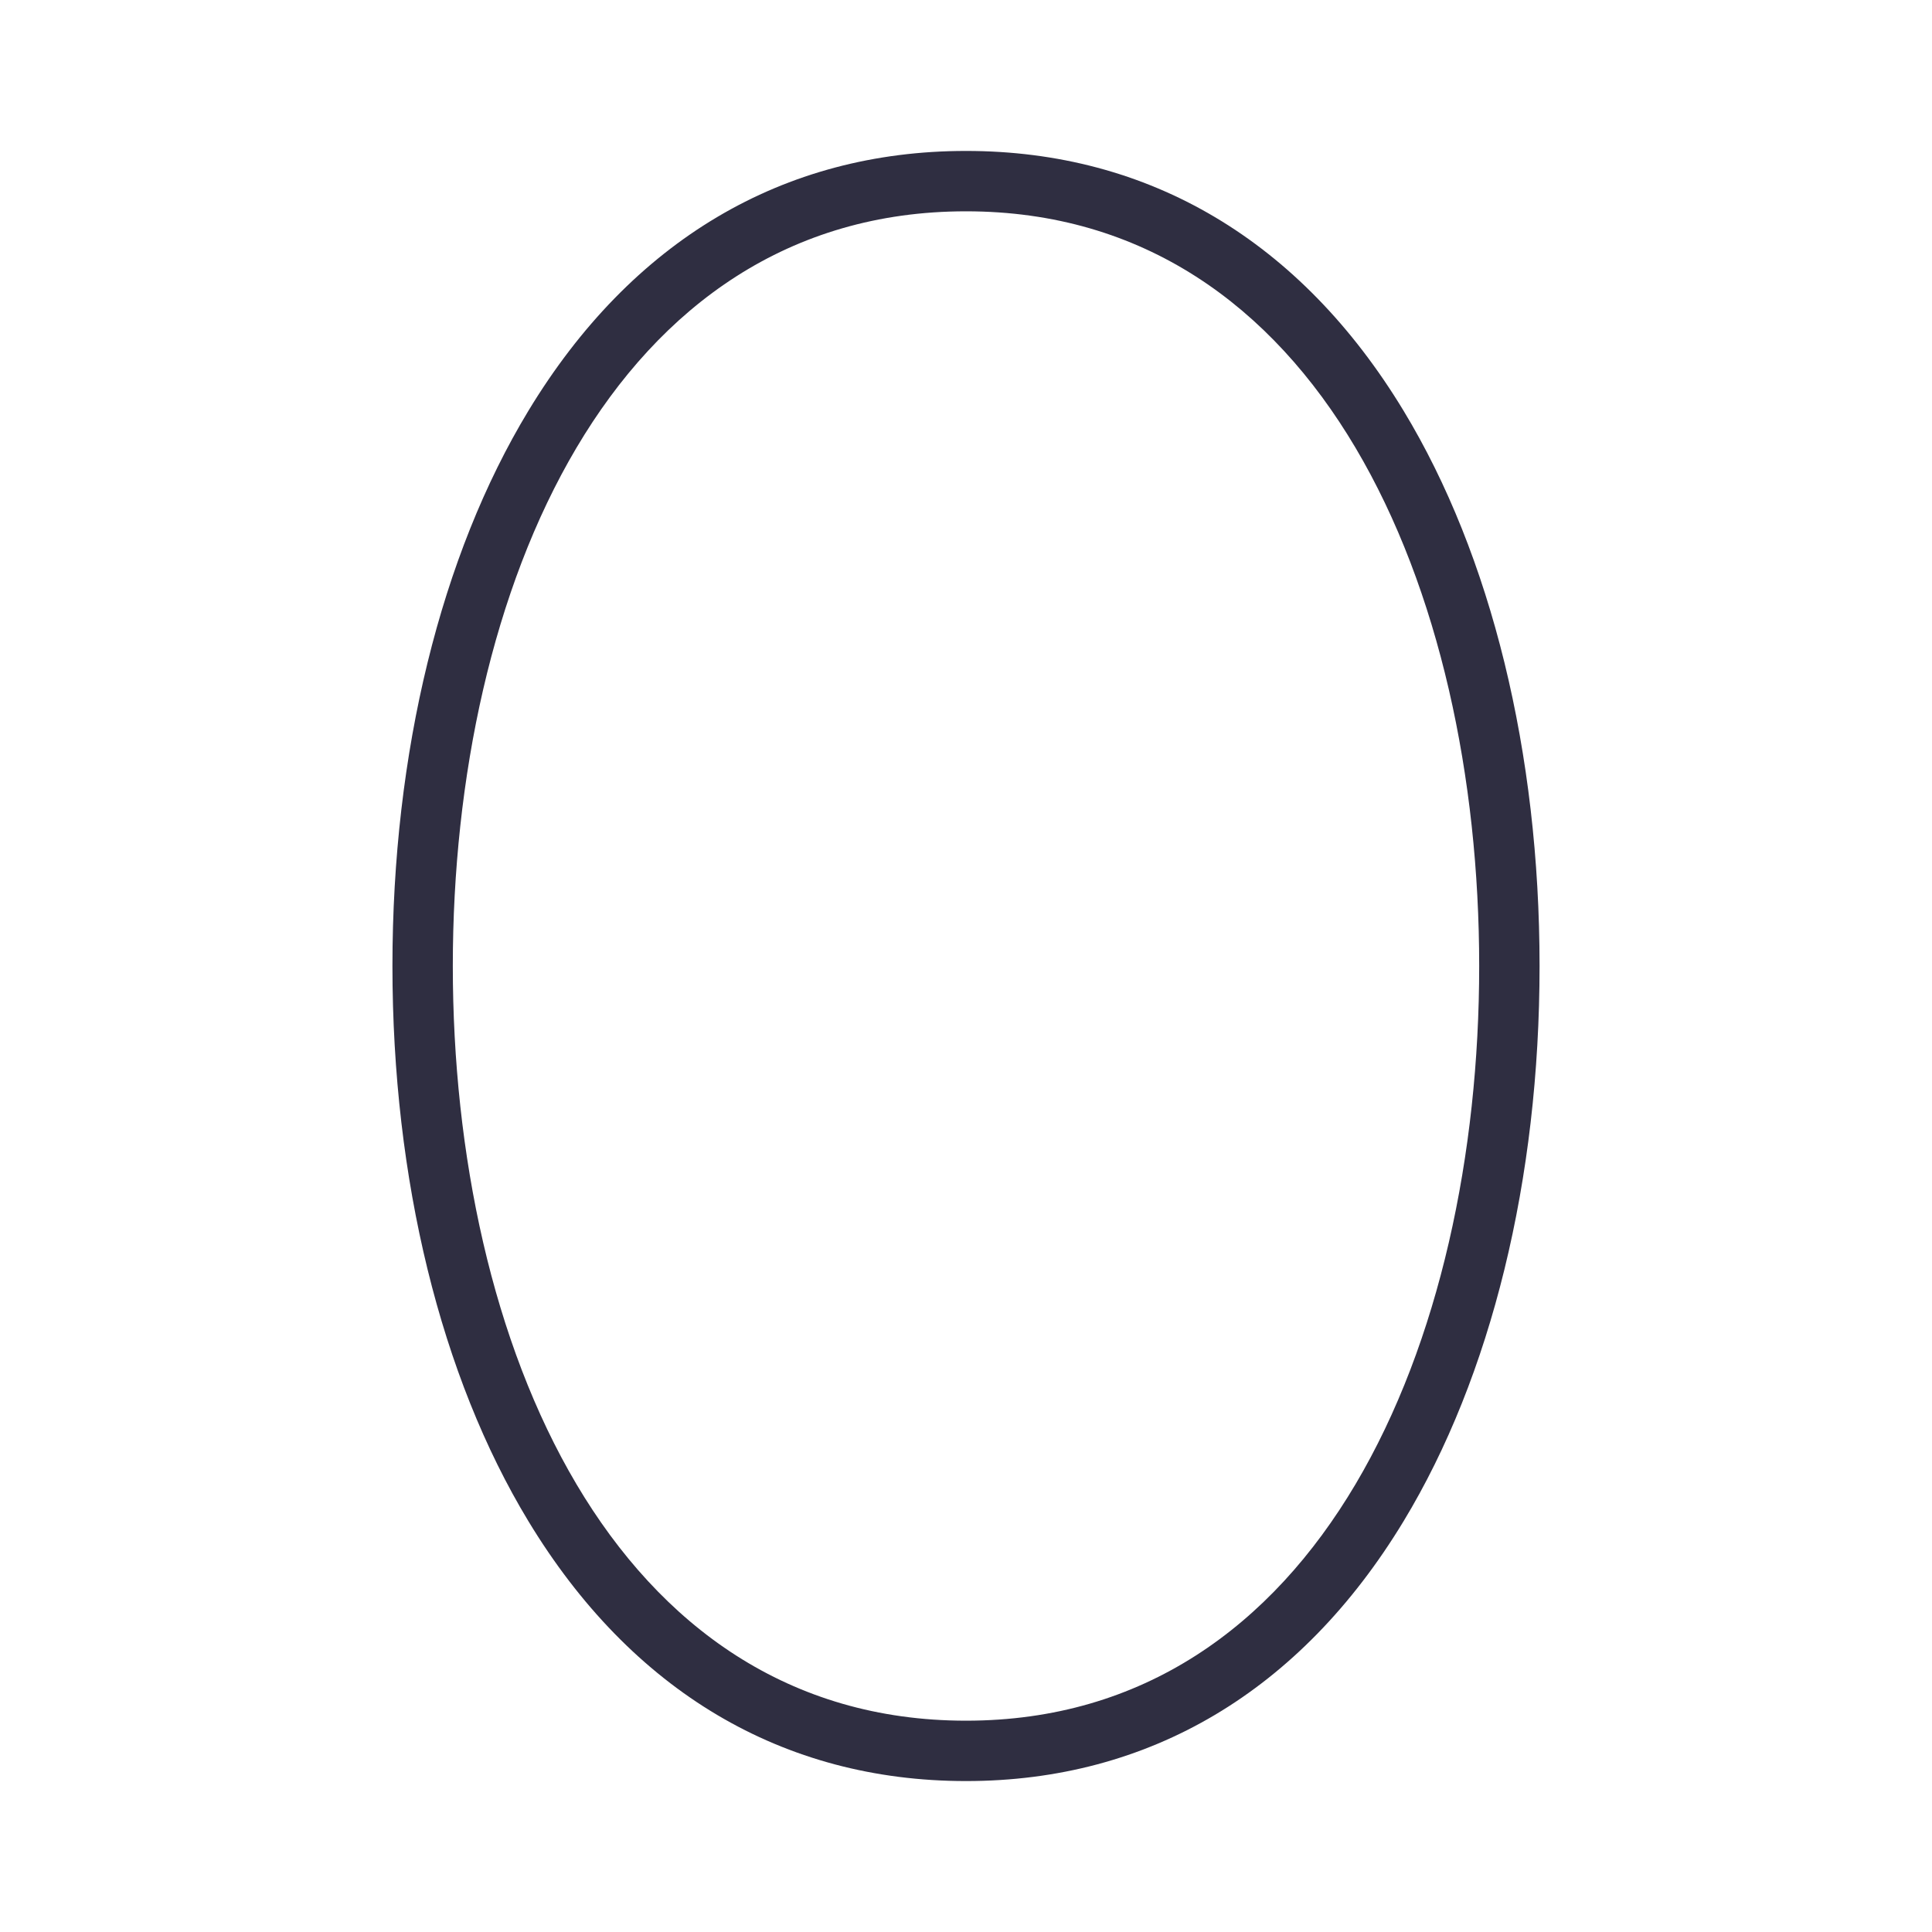 <!DOCTYPE svg PUBLIC "-//W3C//DTD SVG 1.1//EN" "http://www.w3.org/Graphics/SVG/1.1/DTD/svg11.dtd">
<!-- Uploaded to: SVG Repo, www.svgrepo.com, Transformed by: SVG Repo Mixer Tools -->
<svg fill="#2f2e41" width="800px" height="800px" viewBox="0 0 256 256" id="Flat" xmlns="http://www.w3.org/2000/svg">
<g id="SVGRepo_bgCarrier" stroke-width="0"/>
<g id="SVGRepo_tracerCarrier" stroke-linecap="round" stroke-linejoin="round"/>
<g id="SVGRepo_iconCarrier"> <path d="M185.979,54.425C172.335,31.904,152.286,20,128,20S83.665,31.904,70.021,54.425C58.399,73.605,52,99.735,52,128c0,28.263,6.399,54.392,18.021,73.573C83.665,224.095,103.715,236,128,236s44.335-11.905,57.979-34.427C197.601,182.392,204,156.263,204,128,204,99.735,197.601,73.605,185.979,54.425ZM128,228c-46.974,0-68-50.225-68-100S81.026,28,128,28s68,50.225,68,100S174.974,228,128,228Z"/> </g>
</svg>